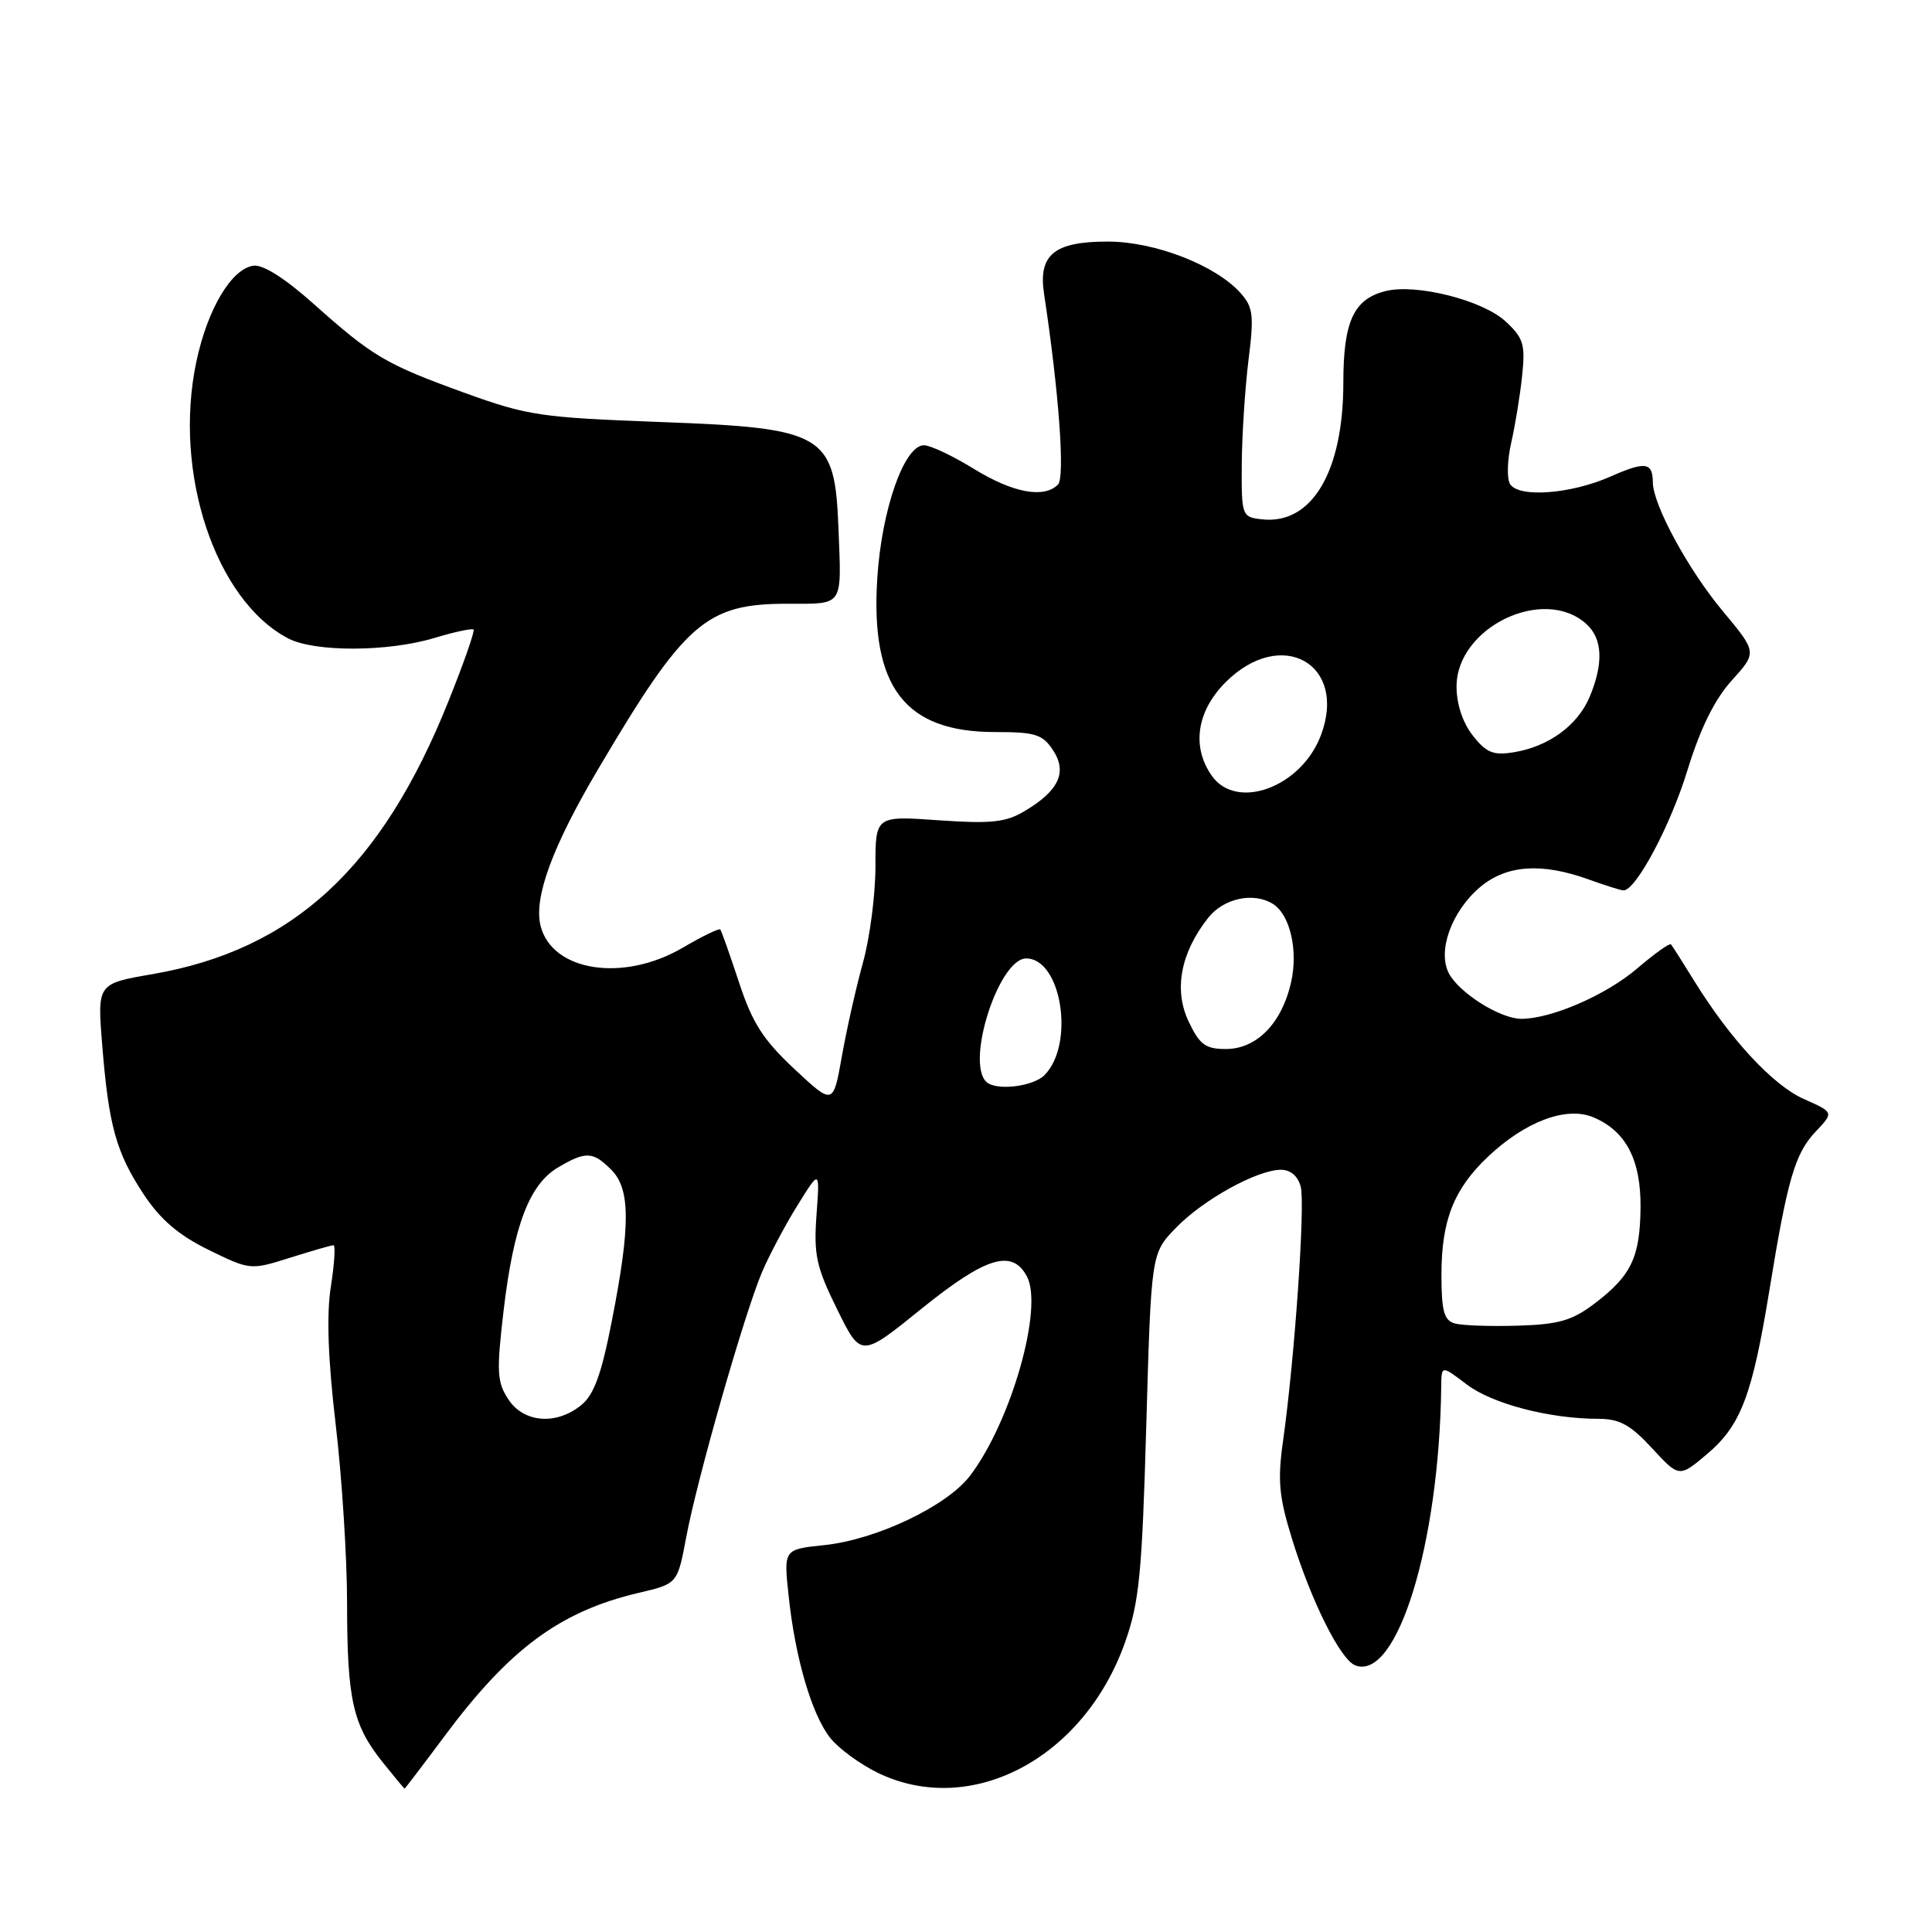 <?xml version="1.0" encoding="UTF-8" standalone="no"?>
<!DOCTYPE svg PUBLIC "-//W3C//DTD SVG 1.1//EN" "http://www.w3.org/Graphics/SVG/1.1/DTD/svg11.dtd" >
<svg xmlns="http://www.w3.org/2000/svg" xmlns:xlink="http://www.w3.org/1999/xlink" version="1.1" viewBox="0 0 256 256">
 <g >
 <path fill="currentColor"
d=" M 58.81 230.17 C 67.51 218.46 74.19 213.52 84.63 211.06 C 89.77 209.86 89.77 209.86 90.93 203.68 C 92.40 195.84 98.69 173.88 101.01 168.47 C 101.99 166.20 104.10 162.23 105.71 159.65 C 108.63 154.95 108.63 154.95 108.19 161.00 C 107.81 166.28 108.16 167.88 110.92 173.48 C 114.08 179.90 114.08 179.90 122.06 173.45 C 130.63 166.53 134.11 165.46 136.07 169.13 C 138.29 173.28 133.97 188.41 128.53 195.55 C 125.46 199.58 116.09 204.03 109.19 204.74 C 103.84 205.30 103.84 205.30 104.49 211.40 C 105.36 219.67 107.55 227.15 109.99 230.26 C 111.10 231.67 113.95 233.76 116.32 234.91 C 128.67 240.89 143.62 233.00 149.07 217.63 C 150.96 212.31 151.33 208.51 151.89 188.79 C 152.54 166.07 152.54 166.07 155.82 162.69 C 159.44 158.95 166.60 155.00 169.74 155.00 C 171.00 155.00 171.99 155.85 172.35 157.24 C 172.97 159.59 171.55 179.99 170.02 190.85 C 169.27 196.15 169.46 198.28 171.18 203.85 C 173.74 212.16 177.61 219.91 179.58 220.67 C 185.11 222.79 190.72 204.60 190.97 183.70 C 191.00 180.90 191.00 180.90 194.34 183.44 C 197.71 186.01 205.32 188.00 211.79 188.00 C 214.60 188.00 216.03 188.79 218.91 191.90 C 222.50 195.79 222.50 195.79 226.22 192.65 C 230.67 188.88 232.18 184.91 234.45 170.99 C 236.86 156.20 237.84 152.85 240.59 149.94 C 243.00 147.39 243.00 147.39 239.05 145.64 C 234.95 143.83 229.31 137.76 224.51 130.00 C 222.98 127.53 221.59 125.33 221.41 125.13 C 221.24 124.93 219.22 126.37 216.93 128.33 C 212.80 131.86 205.56 135.00 201.57 135.00 C 198.80 134.99 193.40 131.61 192.00 129.00 C 190.42 126.05 192.34 120.73 196.14 117.53 C 199.62 114.61 204.27 114.28 210.50 116.53 C 212.70 117.32 214.78 117.98 215.11 117.98 C 216.75 118.03 221.34 109.42 223.59 102.08 C 225.31 96.50 227.18 92.70 229.47 90.16 C 232.83 86.44 232.83 86.44 228.27 80.97 C 223.70 75.49 219.03 66.89 219.01 63.92 C 218.99 61.24 218.02 61.11 213.41 63.14 C 208.16 65.47 201.23 65.99 200.09 64.14 C 199.65 63.44 199.72 60.98 200.24 58.68 C 200.77 56.38 201.42 52.38 201.69 49.79 C 202.13 45.63 201.87 44.79 199.50 42.59 C 196.47 39.78 187.65 37.55 183.59 38.57 C 179.37 39.63 178.00 42.59 178.00 50.70 C 178.00 62.54 173.80 69.57 167.19 68.81 C 164.55 68.51 164.50 68.37 164.54 61.50 C 164.57 57.65 164.97 51.45 165.43 47.73 C 166.18 41.78 166.05 40.71 164.39 38.84 C 161.10 35.15 153.06 32.02 146.82 32.01 C 139.69 32.00 137.56 33.74 138.34 38.92 C 140.31 51.89 141.14 63.26 140.19 64.21 C 138.32 66.08 134.22 65.31 129.05 62.13 C 126.26 60.41 123.28 59.00 122.43 59.00 C 119.80 59.00 116.81 67.56 116.24 76.69 C 115.34 91.05 119.91 97.00 131.84 97.00 C 137.20 97.00 138.15 97.30 139.54 99.42 C 141.46 102.34 140.29 104.81 135.69 107.52 C 133.24 108.97 131.27 109.17 124.36 108.69 C 116.00 108.10 116.00 108.10 116.00 114.84 C 116.00 118.55 115.26 124.26 114.35 127.54 C 113.44 130.82 112.18 136.41 111.55 139.98 C 110.40 146.45 110.40 146.45 105.25 141.64 C 101.11 137.76 99.68 135.53 97.92 130.16 C 96.71 126.50 95.60 123.35 95.44 123.16 C 95.29 122.98 93.04 124.06 90.46 125.58 C 82.59 130.19 73.15 128.73 71.63 122.68 C 70.70 118.95 73.17 112.21 79.27 101.89 C 90.74 82.47 93.54 80.01 104.25 80.00 C 111.88 80.00 111.51 80.54 111.10 70.00 C 110.62 57.49 109.32 56.72 87.50 55.92 C 71.66 55.33 69.89 55.07 61.58 52.06 C 51.08 48.25 49.41 47.27 41.53 40.24 C 37.75 36.87 34.84 35.02 33.57 35.21 C 30.66 35.63 27.49 40.96 26.02 47.92 C 22.90 62.60 28.54 79.57 38.20 84.60 C 41.71 86.42 51.38 86.39 57.54 84.54 C 60.22 83.73 62.56 83.23 62.75 83.42 C 62.94 83.60 61.45 87.87 59.43 92.90 C 50.58 115.01 38.82 125.86 20.20 129.08 C 12.89 130.34 12.89 130.34 13.54 138.42 C 14.40 149.17 15.39 152.73 19.05 158.27 C 21.27 161.62 23.68 163.67 27.65 165.62 C 33.14 168.30 33.19 168.31 38.42 166.66 C 41.31 165.75 43.91 165.00 44.19 165.00 C 44.47 165.00 44.31 167.47 43.84 170.49 C 43.25 174.21 43.46 180.08 44.48 188.74 C 45.31 195.76 45.99 206.45 45.99 212.51 C 46.00 225.20 46.75 228.54 50.66 233.45 C 52.22 235.40 53.55 237.00 53.61 237.00 C 53.67 237.00 56.01 233.93 58.81 230.17 Z  M 67.35 185.41 C 65.85 183.13 65.78 181.75 66.73 173.66 C 68.05 162.44 70.14 156.94 73.93 154.70 C 77.62 152.52 78.56 152.56 81.00 155.00 C 83.53 157.53 83.56 162.35 81.09 174.94 C 79.70 182.09 78.71 184.82 77.01 186.19 C 73.70 188.88 69.39 188.53 67.35 185.41 Z  M 192.75 175.36 C 191.34 174.95 191.00 173.71 191.00 168.89 C 191.00 161.73 192.63 157.57 197.13 153.30 C 202.06 148.62 207.52 146.56 211.08 148.03 C 215.43 149.83 217.44 153.66 217.38 160.01 C 217.31 166.60 216.16 169.01 211.35 172.68 C 208.33 174.98 206.60 175.49 201.11 175.66 C 197.47 175.77 193.71 175.64 192.75 175.36 Z  M 130.67 143.33 C 127.96 140.62 132.38 127.00 135.97 127.00 C 140.67 127.00 142.45 138.40 138.39 142.47 C 136.84 144.01 131.90 144.57 130.67 143.33 Z  M 157.50 135.36 C 155.51 131.16 156.43 126.27 160.07 121.64 C 162.13 119.01 166.13 118.16 168.69 119.79 C 170.94 121.22 172.03 125.92 171.08 130.14 C 169.86 135.58 166.52 139.00 162.44 139.00 C 159.73 139.00 158.96 138.43 157.50 135.36 Z  M 160.56 102.78 C 157.87 98.94 158.57 94.23 162.40 90.40 C 169.79 83.01 178.62 87.97 175.01 97.47 C 172.40 104.33 163.84 107.47 160.56 102.78 Z  M 195.16 97.47 C 193.82 95.77 193.00 93.31 193.00 90.97 C 193.00 83.13 204.54 77.56 210.20 82.68 C 212.35 84.62 212.50 87.88 210.64 92.33 C 209.05 96.12 205.21 98.93 200.57 99.68 C 197.87 100.12 196.94 99.74 195.16 97.47 Z "/>
</g>
</svg>